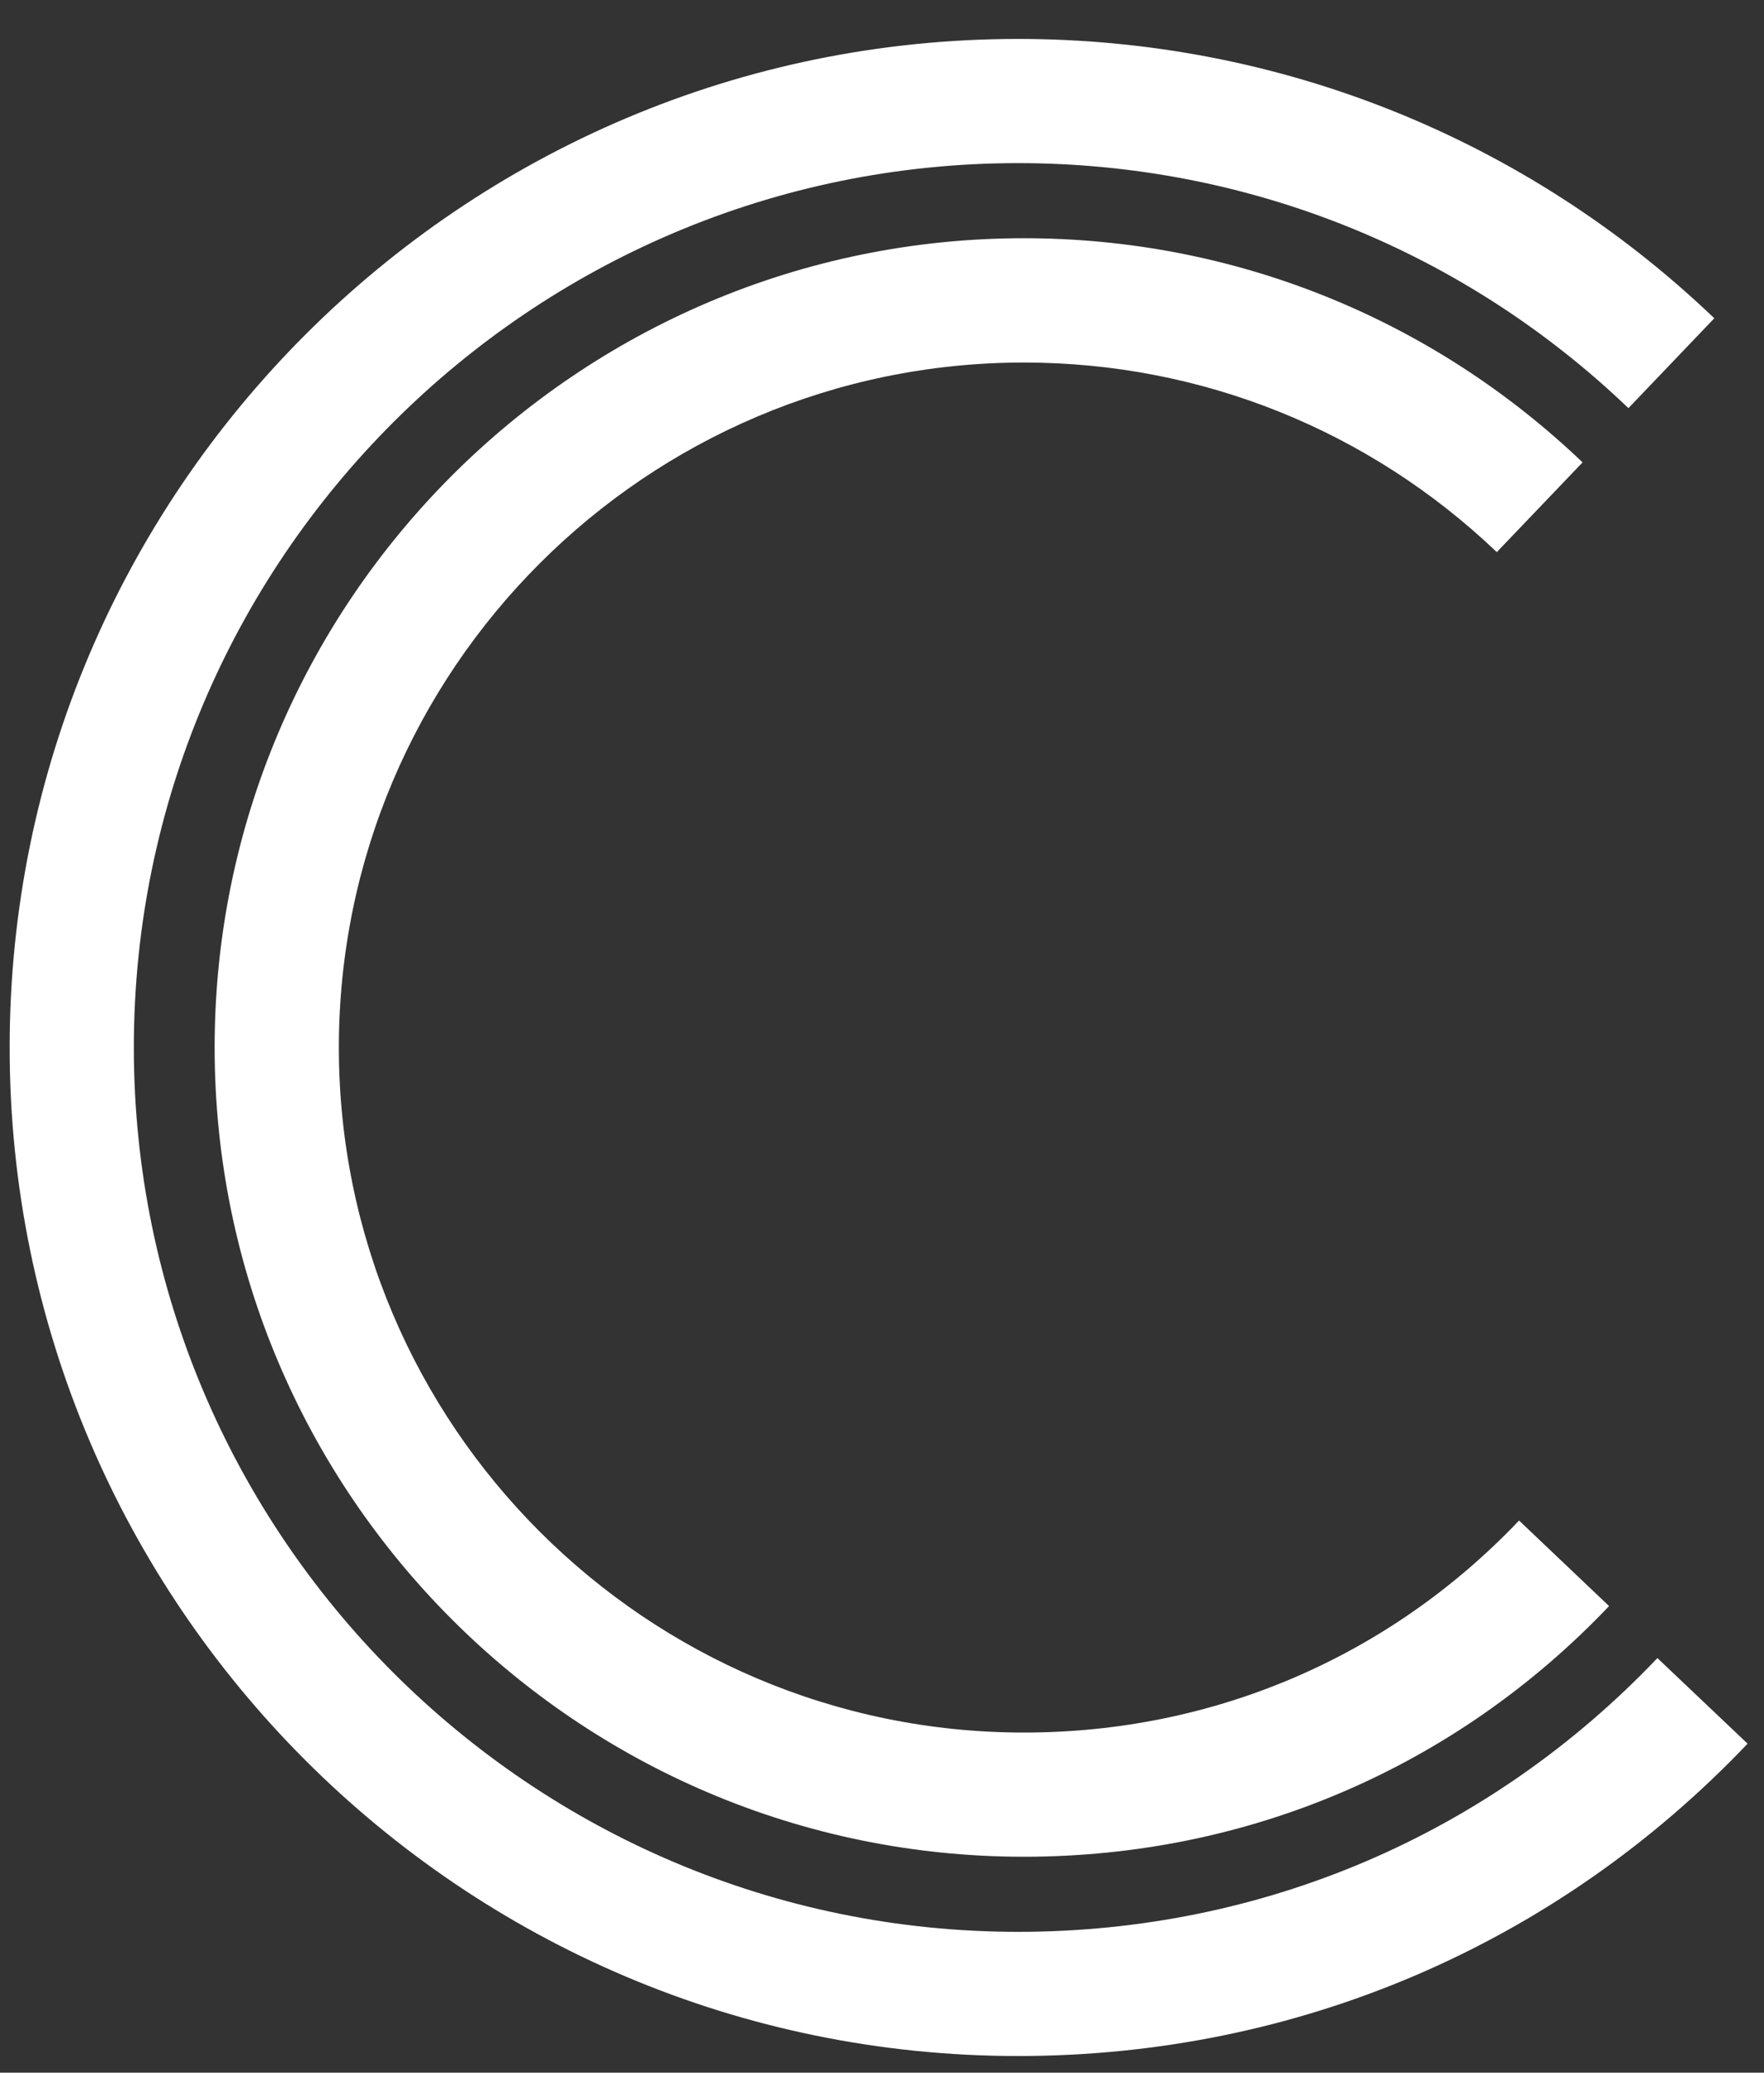 <?xml version="1.0" encoding="UTF-8" standalone="no"?>
<svg width="40px" height="47px" viewBox="0 0 40 47" version="1.1" xmlns="http://www.w3.org/2000/svg" xmlns:xlink="http://www.w3.org/1999/xlink" xmlns:sketch="http://www.bohemiancoding.com/sketch/ns">
    <rect x="0" y="0" width="40" height="47" fill="#333333" stroke="none"/>
    <!-- Generator: Sketch 3.5.2 (25235) - http://www.bohemiancoding.com/sketch -->
    <title>Group 2</title>
    <desc>Created with Sketch.</desc>
    <defs></defs>
    <g id="Page-1" stroke="none" stroke-width="1" fill="none" fill-rule="evenodd" sketch:type="MSPage">
        <g id="Group-2" sketch:type="MSLayerGroup" fill="#FFFFFF">
            <path d="M23.086,43.807 C12.029,43.807 3.035,34.81 3.035,23.753 C3.035,12.696 12.029,3.699 23.086,3.699 C28.268,3.699 33.181,5.671 36.926,9.255 L38.873,7.217 C34.6,3.132 28.995,0.883 23.086,0.883 C10.475,0.883 0.219,11.144 0.219,23.753 C0.219,36.364 10.479,46.623 23.086,46.623 C29.403,46.623 35.282,44.108 39.628,39.54 L37.583,37.599 C33.774,41.602 28.625,43.807 23.086,43.807 L23.086,43.807 Z" id="Shape" sketch:type="MSShapeGroup"></path>
            <path d="M23.218,8.221 C27.228,8.221 31.035,9.748 33.941,12.52 L35.886,10.485 C32.454,7.206 27.957,5.402 23.218,5.402 C13.102,5.402 4.867,13.634 4.867,23.753 C4.867,33.869 13.097,42.104 23.218,42.104 C28.284,42.104 33.002,40.085 36.487,36.42 L34.446,34.48 C31.498,37.58 27.509,39.288 23.218,39.288 C14.653,39.288 7.684,32.319 7.684,23.754 C7.684,15.189 14.653,8.221 23.218,8.221 L23.218,8.221 Z" id="Shape" sketch:type="MSShapeGroup"></path>
        </g>
    </g>
</svg>